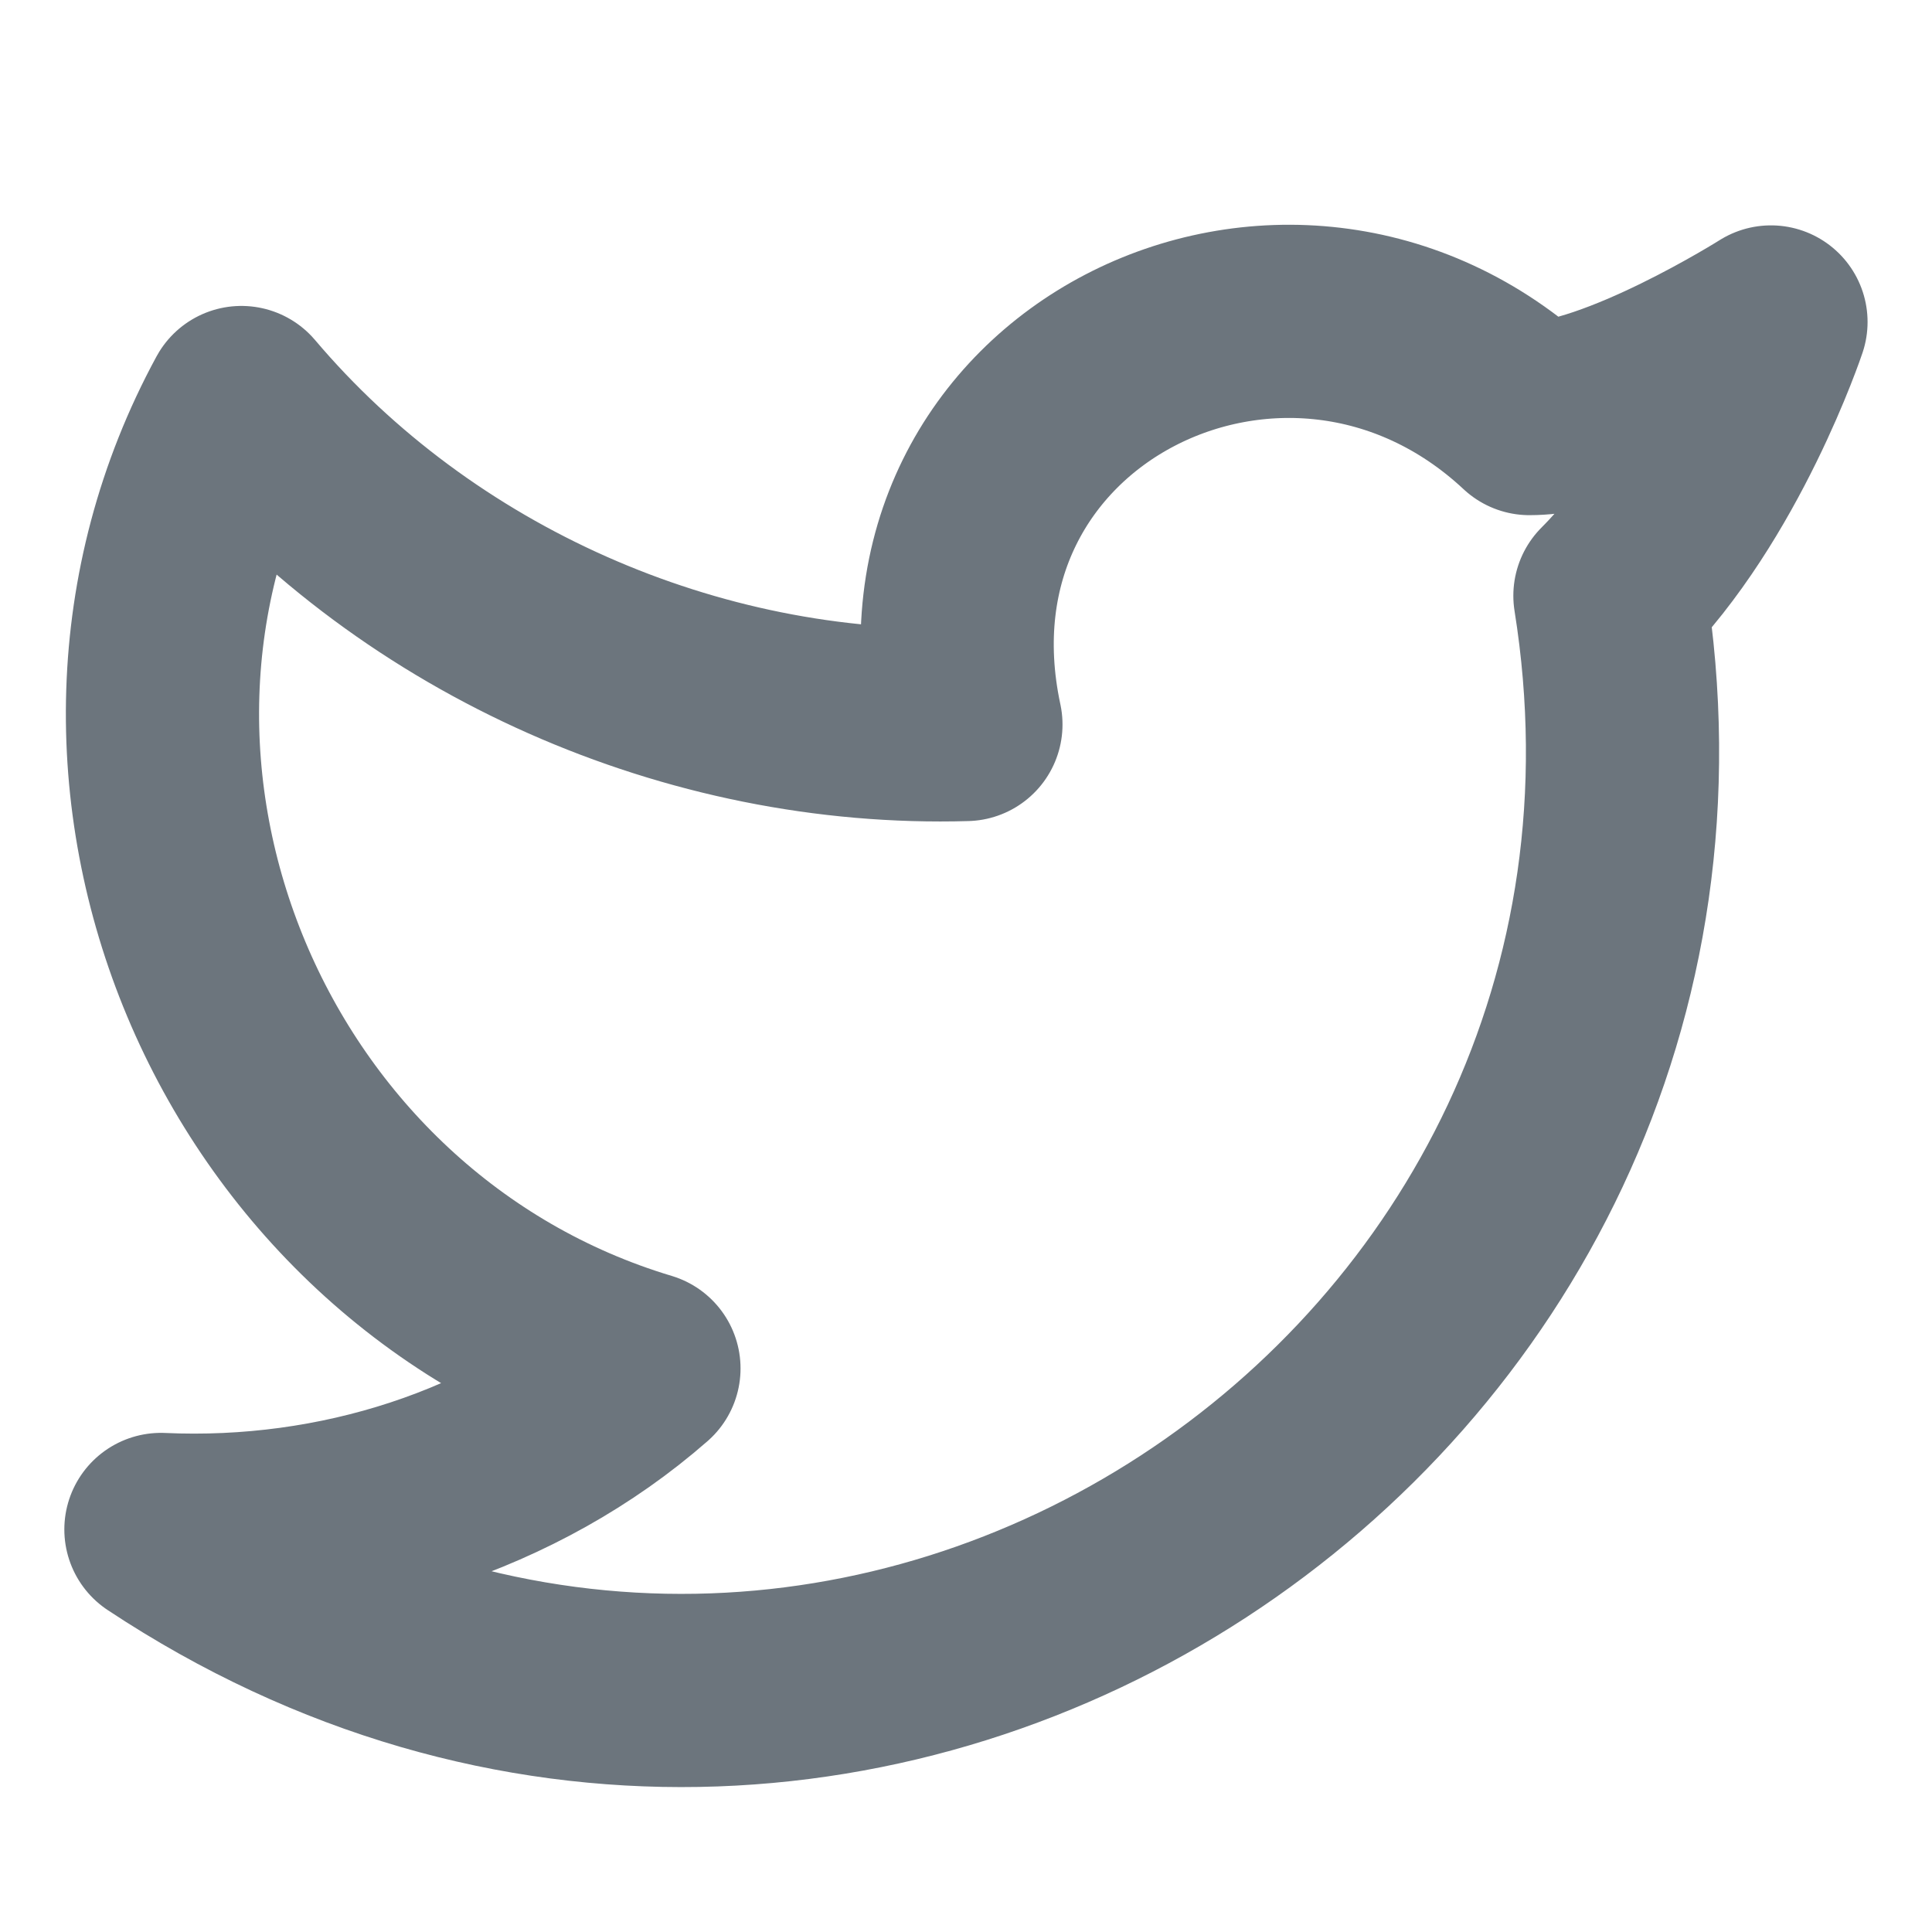 <?xml version="1.0" encoding="UTF-8" standalone="no"?><svg width='20' height='20' viewBox='0 0 20 20' fill='none' xmlns='http://www.w3.org/2000/svg'>
<path d='M18.333 3.333C18.333 3.333 17.749 5.083 16.666 6.167C17.999 14.5 8.833 20.583 1.666 15.833C3.499 15.916 5.333 15.333 6.666 14.166C2.499 12.916 0.416 8 2.499 4.167C4.333 6.333 7.166 7.583 9.999 7.5C9.249 4 13.333 2 15.833 4.333C16.749 4.333 18.333 3.333 18.333 3.333Z' stroke='#6C757D' stroke-width='2' stroke-linecap='round' stroke-linejoin='round'/>
</svg>
